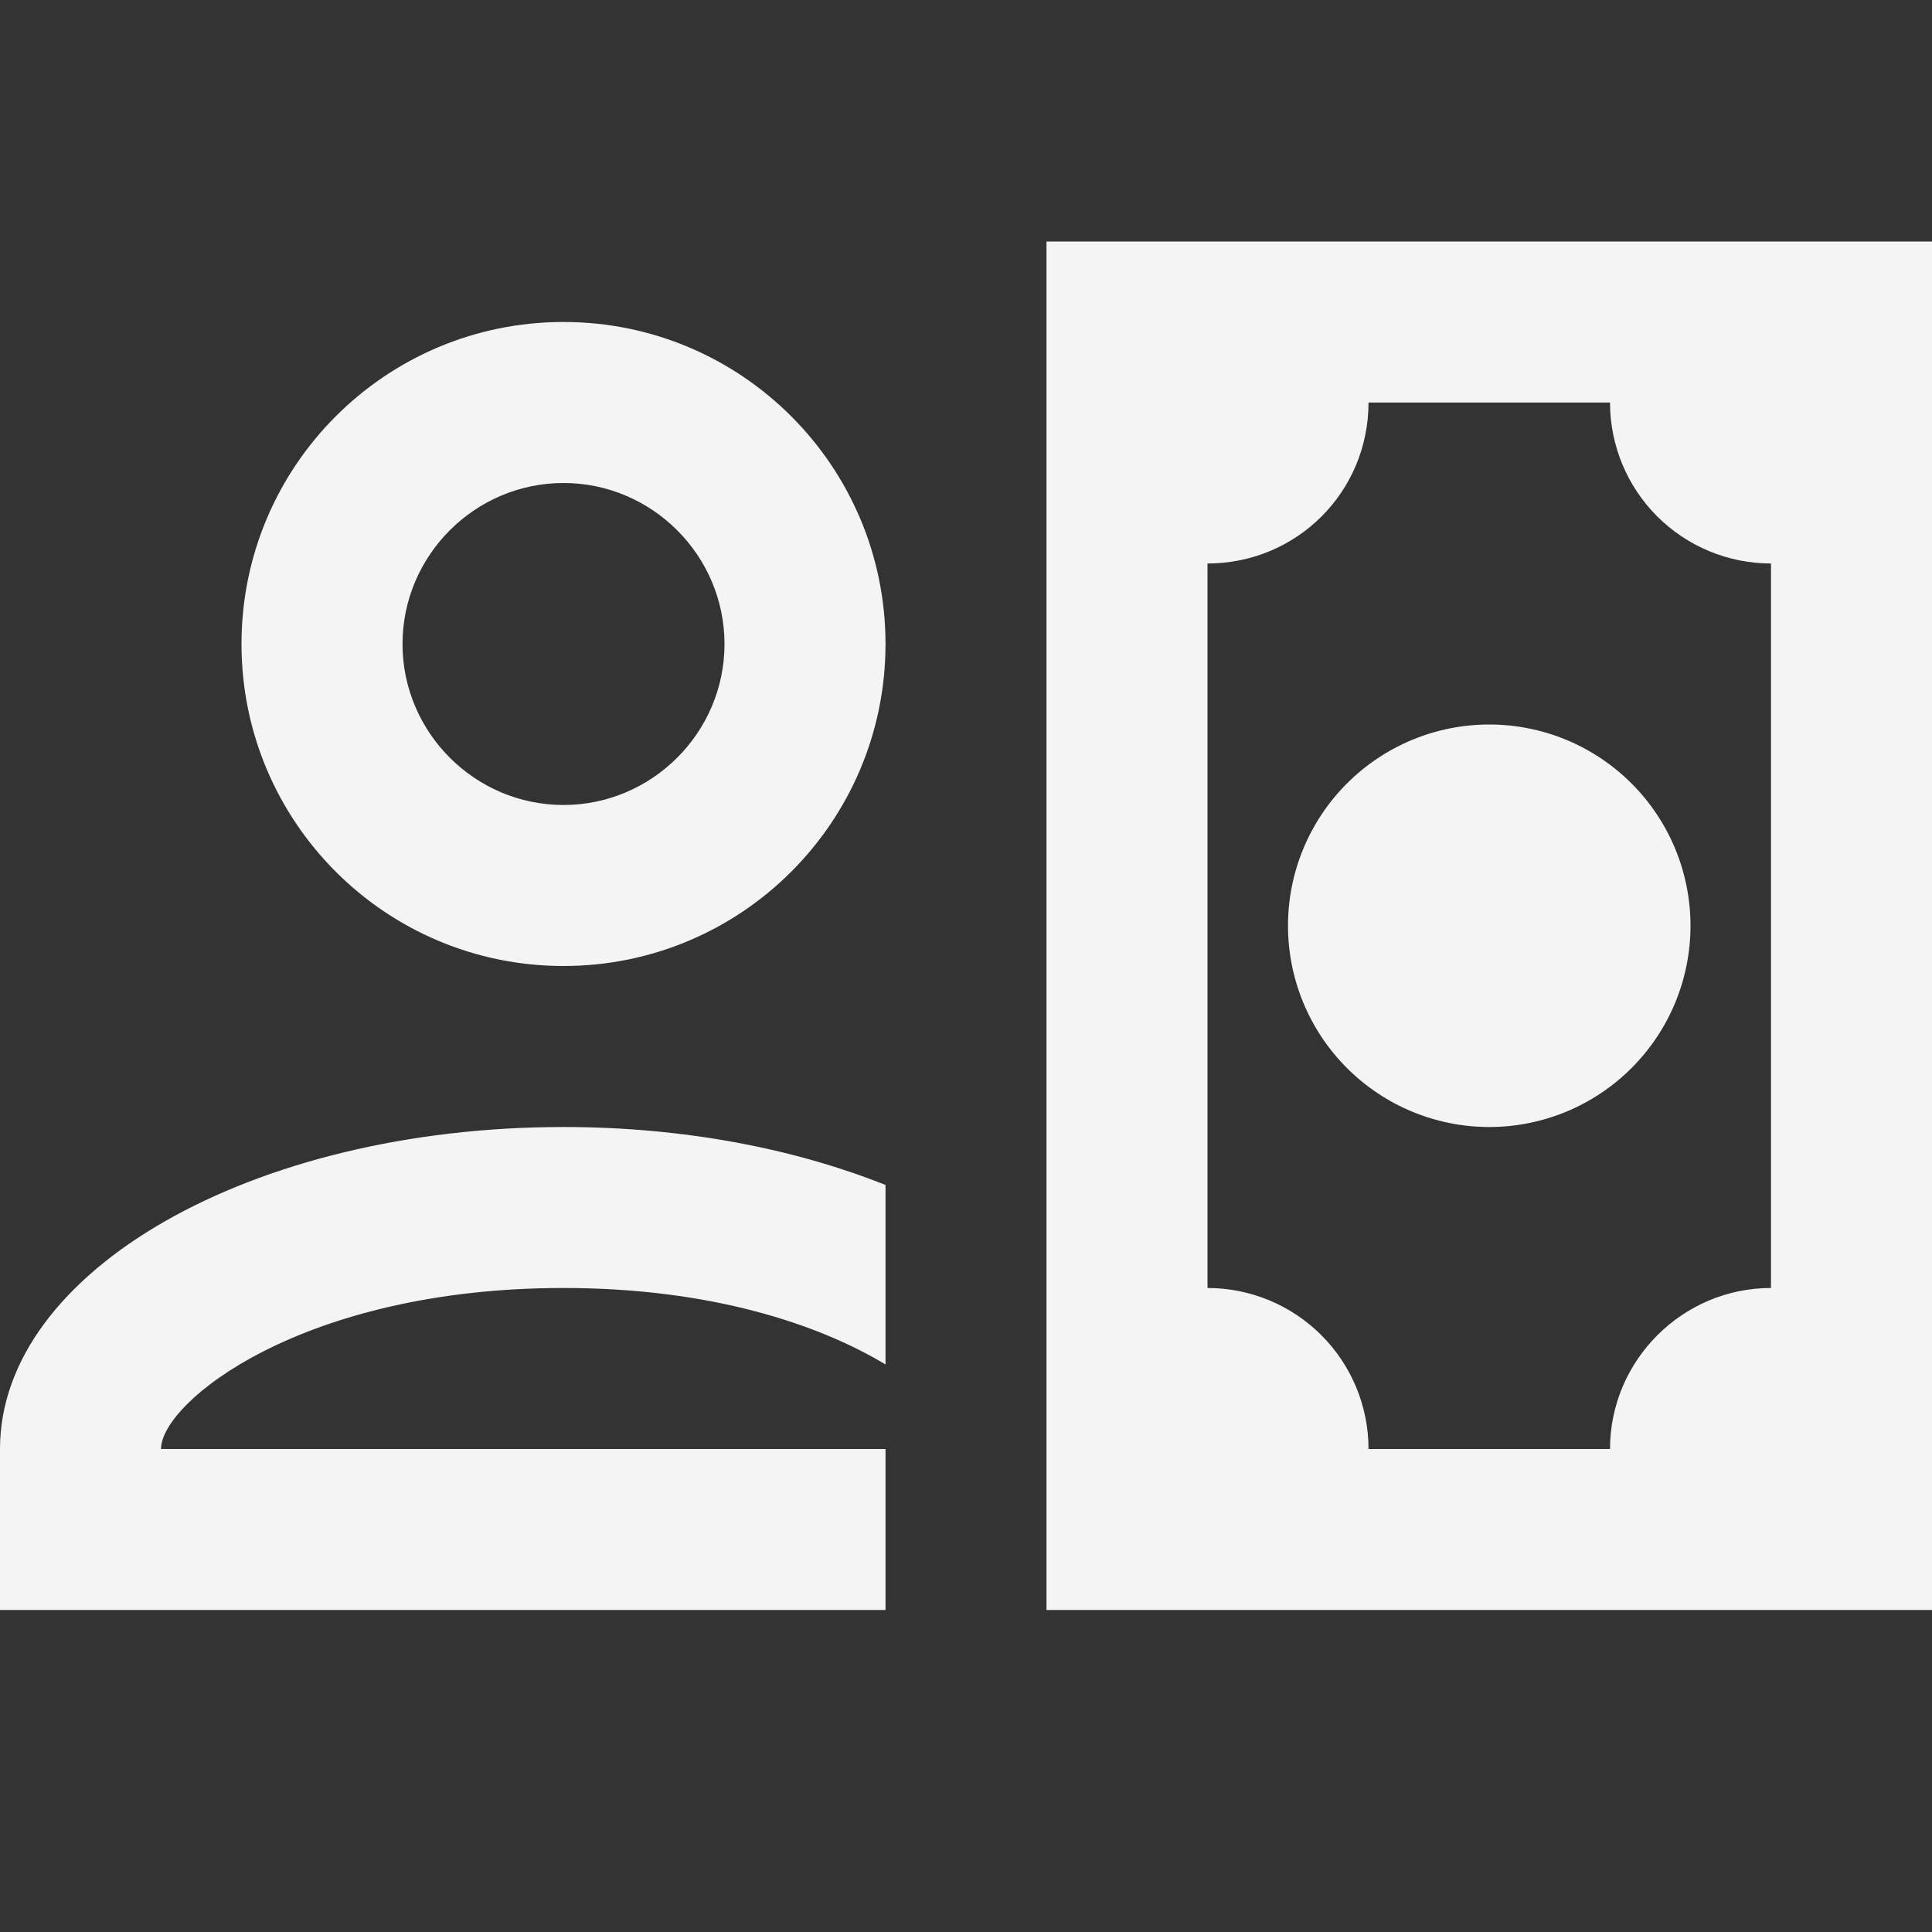 <svg width="50" height="50" viewBox="0 0 50 50" fill="none" xmlns="http://www.w3.org/2000/svg">
<rect x="0" y="0" width="50" height="50" fill="#333333" stroke="none"/>
<g clip-path="url(#clip0)">
<path d="M33.333 23.958C33.333 22.577 33.882 21.252 34.859 20.276C35.836 19.299 37.16 18.75 38.542 18.75C39.923 18.75 41.248 19.299 42.224 20.276C43.201 21.252 43.75 22.577 43.75 23.958C43.75 25.34 43.201 26.664 42.224 27.641C41.248 28.618 39.923 29.167 38.542 29.167C37.16 29.167 35.836 28.618 34.859 27.641C33.882 26.664 33.333 25.34 33.333 23.958ZM27.083 6.25V41.667H50V6.25H27.083ZM45.833 33.333C43.542 33.333 41.667 35.208 41.667 37.5H35.417C35.417 36.395 34.978 35.335 34.196 34.554C33.415 33.772 32.355 33.333 31.25 33.333V14.583C33.562 14.583 35.417 12.729 35.417 10.417H41.667C41.667 11.522 42.106 12.582 42.887 13.363C43.669 14.144 44.728 14.583 45.833 14.583V33.333ZM14.583 12.5C16.875 12.5 18.75 14.375 18.75 16.667C18.75 18.958 16.875 20.833 14.583 20.833C12.292 20.833 10.417 18.958 10.417 16.667C10.417 14.375 12.292 12.5 14.583 12.5ZM14.583 8.333C9.979 8.333 6.25 12.062 6.25 16.667C6.25 21.271 9.979 25 14.583 25C19.188 25 22.917 21.271 22.917 16.667C22.917 12.062 19.188 8.333 14.583 8.333ZM14.583 29.167C6.521 29.167 0 32.896 0 37.5V41.667H22.917V37.5H4.167C4.167 36.292 7.812 33.333 14.583 33.333C18.396 33.333 21.188 34.271 22.917 35.312V30.667C20.562 29.729 17.708 29.167 14.583 29.167Z" fill="#F4F4F4"/>
</g>
<defs>
<clipPath id="clip0">
<rect width="50" height="50" fill="white"/>
</clipPath>
</defs>
</svg>
